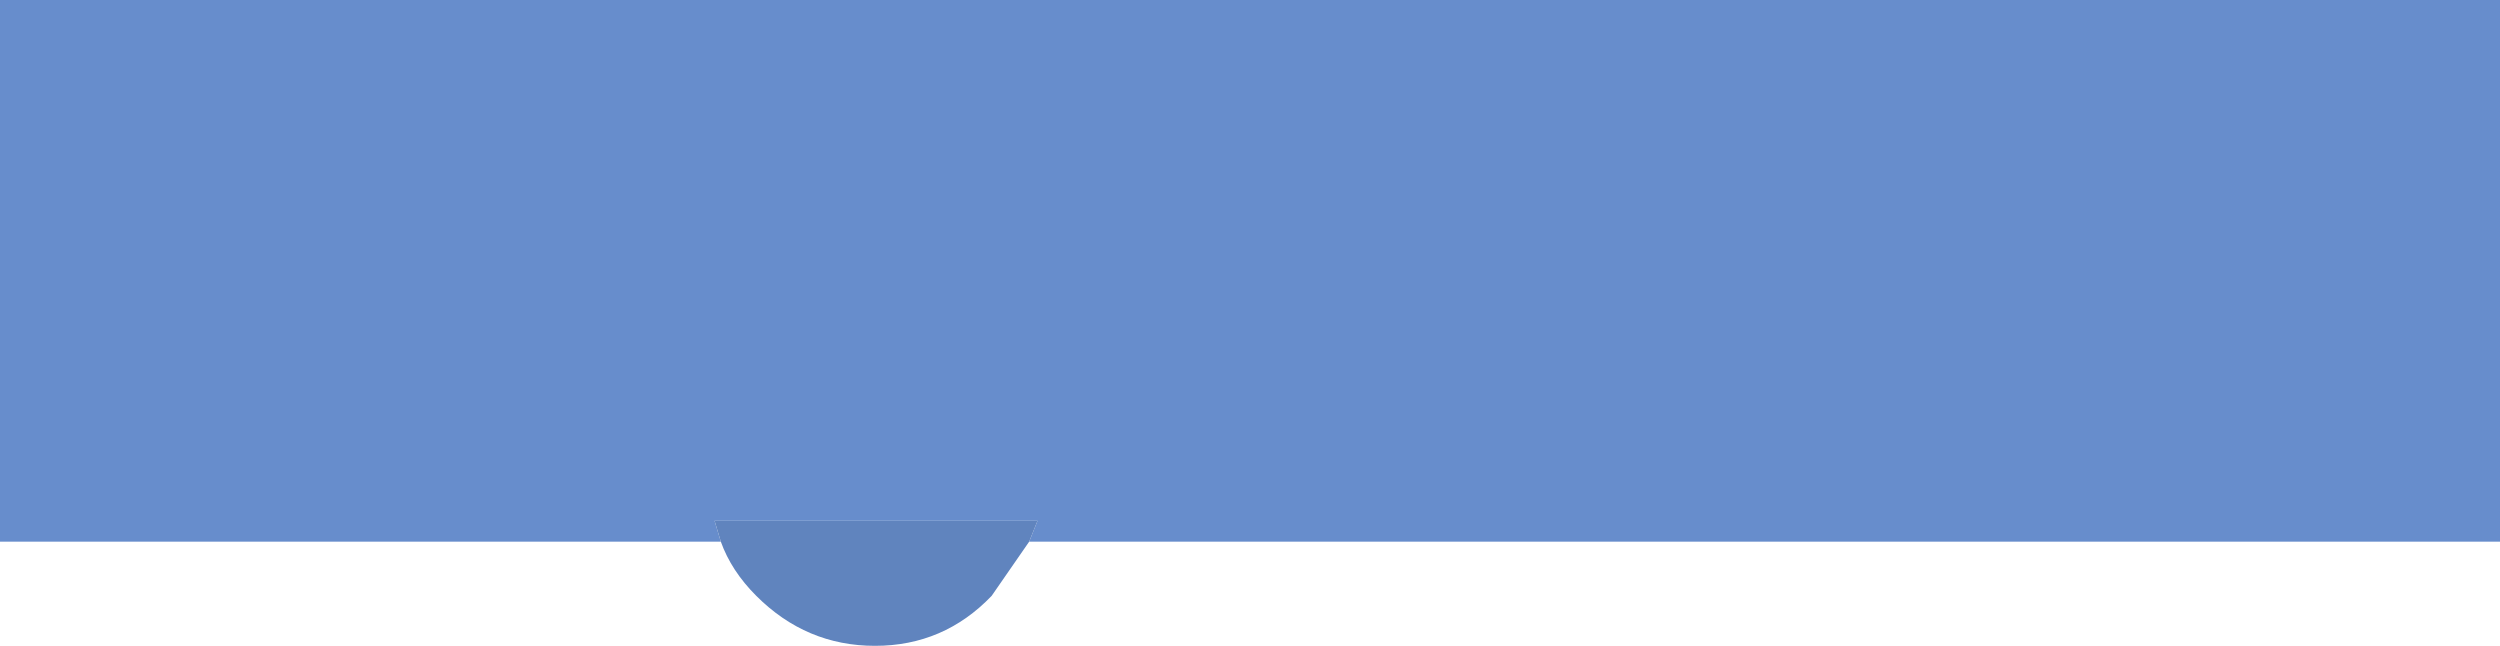 <?xml version="1.0" encoding="UTF-8" standalone="no"?>
<svg xmlns:ffdec="https://www.free-decompiler.com/flash" xmlns:xlink="http://www.w3.org/1999/xlink" ffdec:objectType="shape" height="15.5px" width="60.0px" xmlns="http://www.w3.org/2000/svg">
  <g transform="matrix(1.0, 0.0, 0.0, 1.0, -33.8, -4.7)">
    <path d="M51.1 17.7 L33.8 17.7 33.8 4.7 93.8 4.7 93.8 17.7 58.5 17.7 58.7 17.2 50.95 17.2 51.1 17.7" fill="#678dcc" fill-rule="evenodd" stroke="none"/>
    <path d="M58.5 17.7 L57.6 19.0 Q56.45 20.2 54.8 20.2 53.15 20.2 51.95 19.0 51.35 18.4 51.1 17.7 L50.95 17.2 58.7 17.2 58.5 17.7" fill="#6084be" fill-rule="evenodd" stroke="none"/>
  </g>
</svg>
